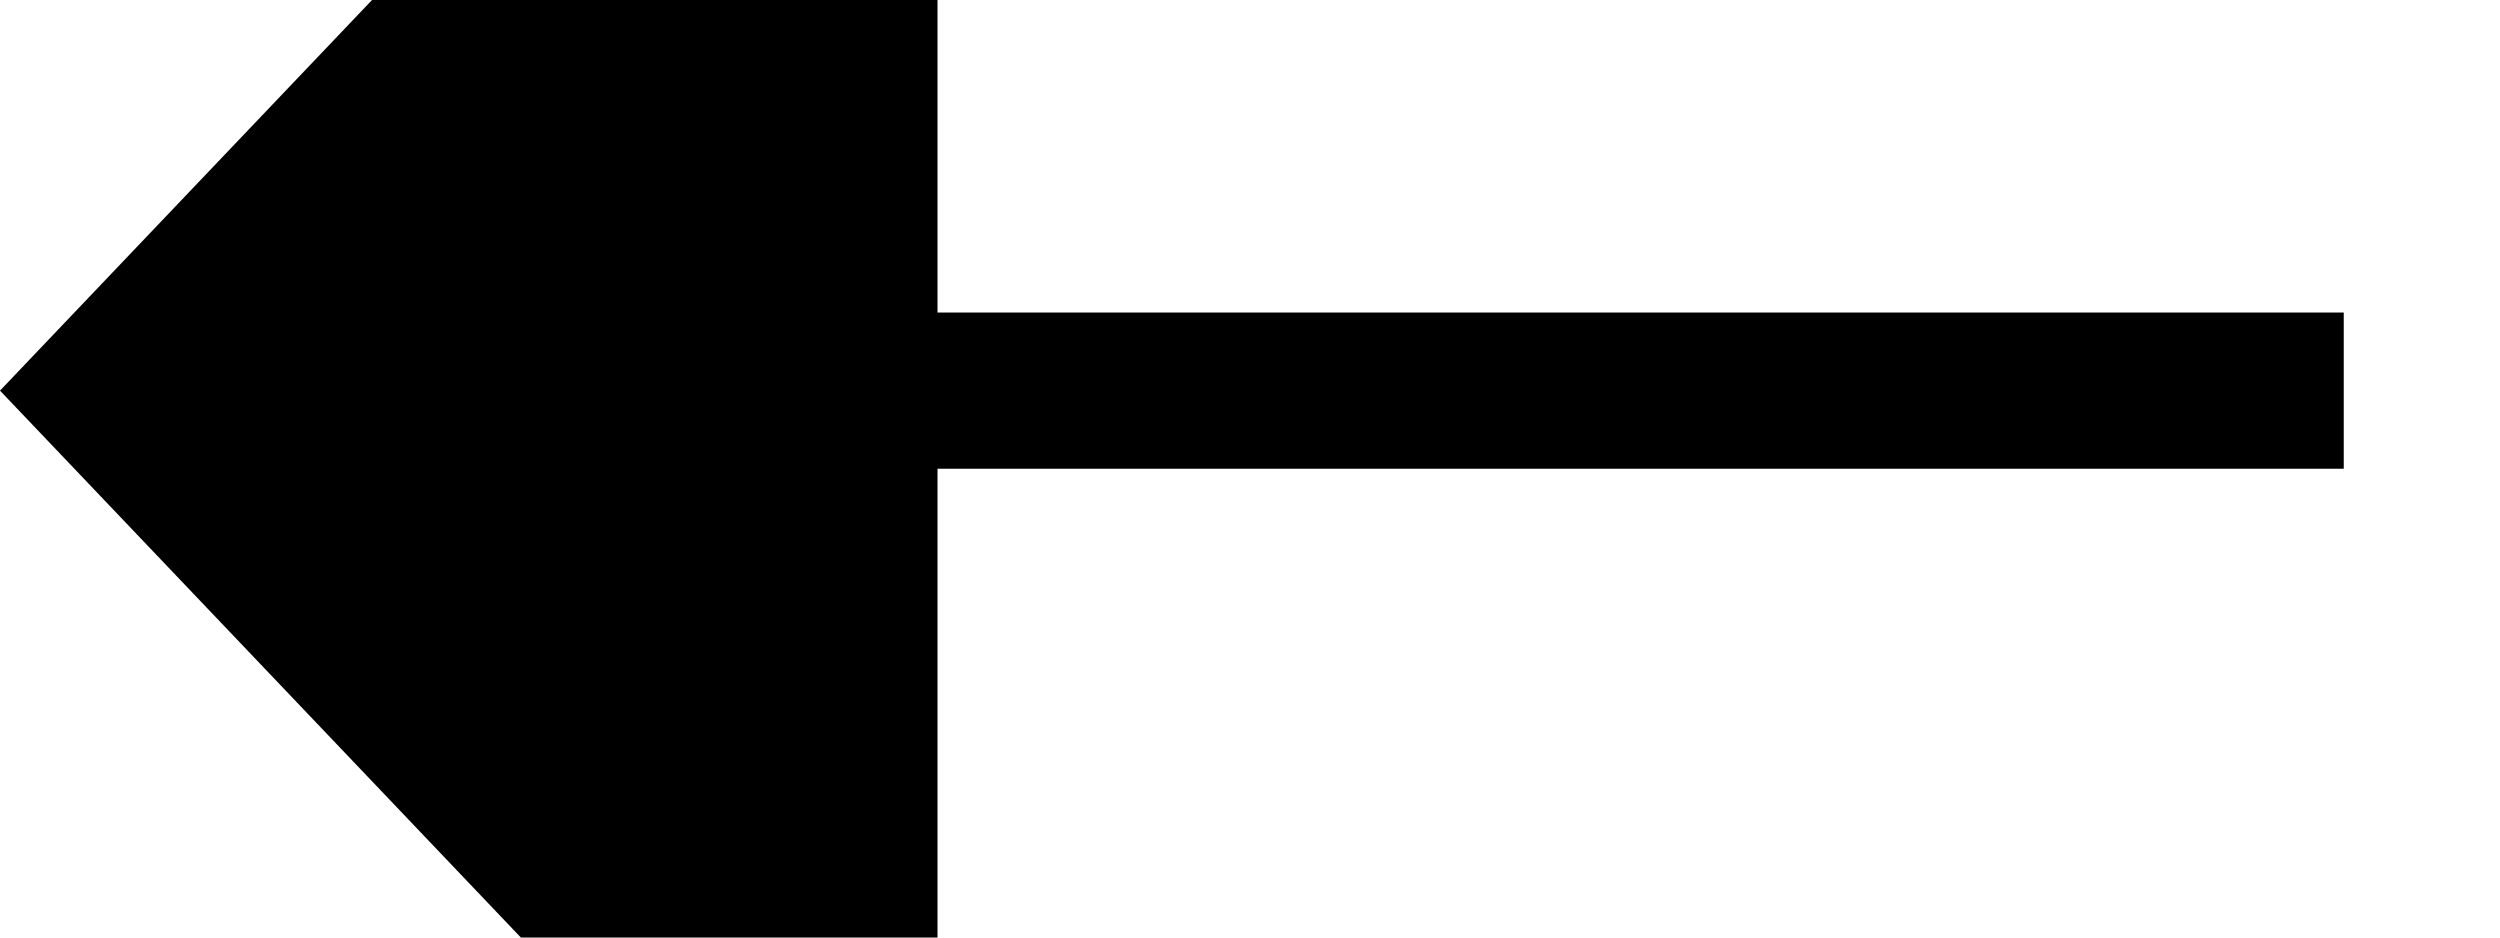 ﻿<?xml version="1.0" encoding="utf-8"?>
<svg version="1.1" xmlns:xlink="http://www.w3.org/1999/xlink" width="16px" height="6px" viewBox="548 6614  16 6" xmlns="http://www.w3.org/2000/svg">
  <g transform="matrix(0 -1 1 0 -6061 7173 )">
    <path d="M 556.5 6624  L 556.5 6614  " stroke-width="1" stroke="#000000" fill="none" />
    <path d="M 562.8 6615  L 556.5 6609  L 550.2 6615  L 562.8 6615  Z " fill-rule="nonzero" fill="#000000" stroke="none" />
  </g>
</svg>